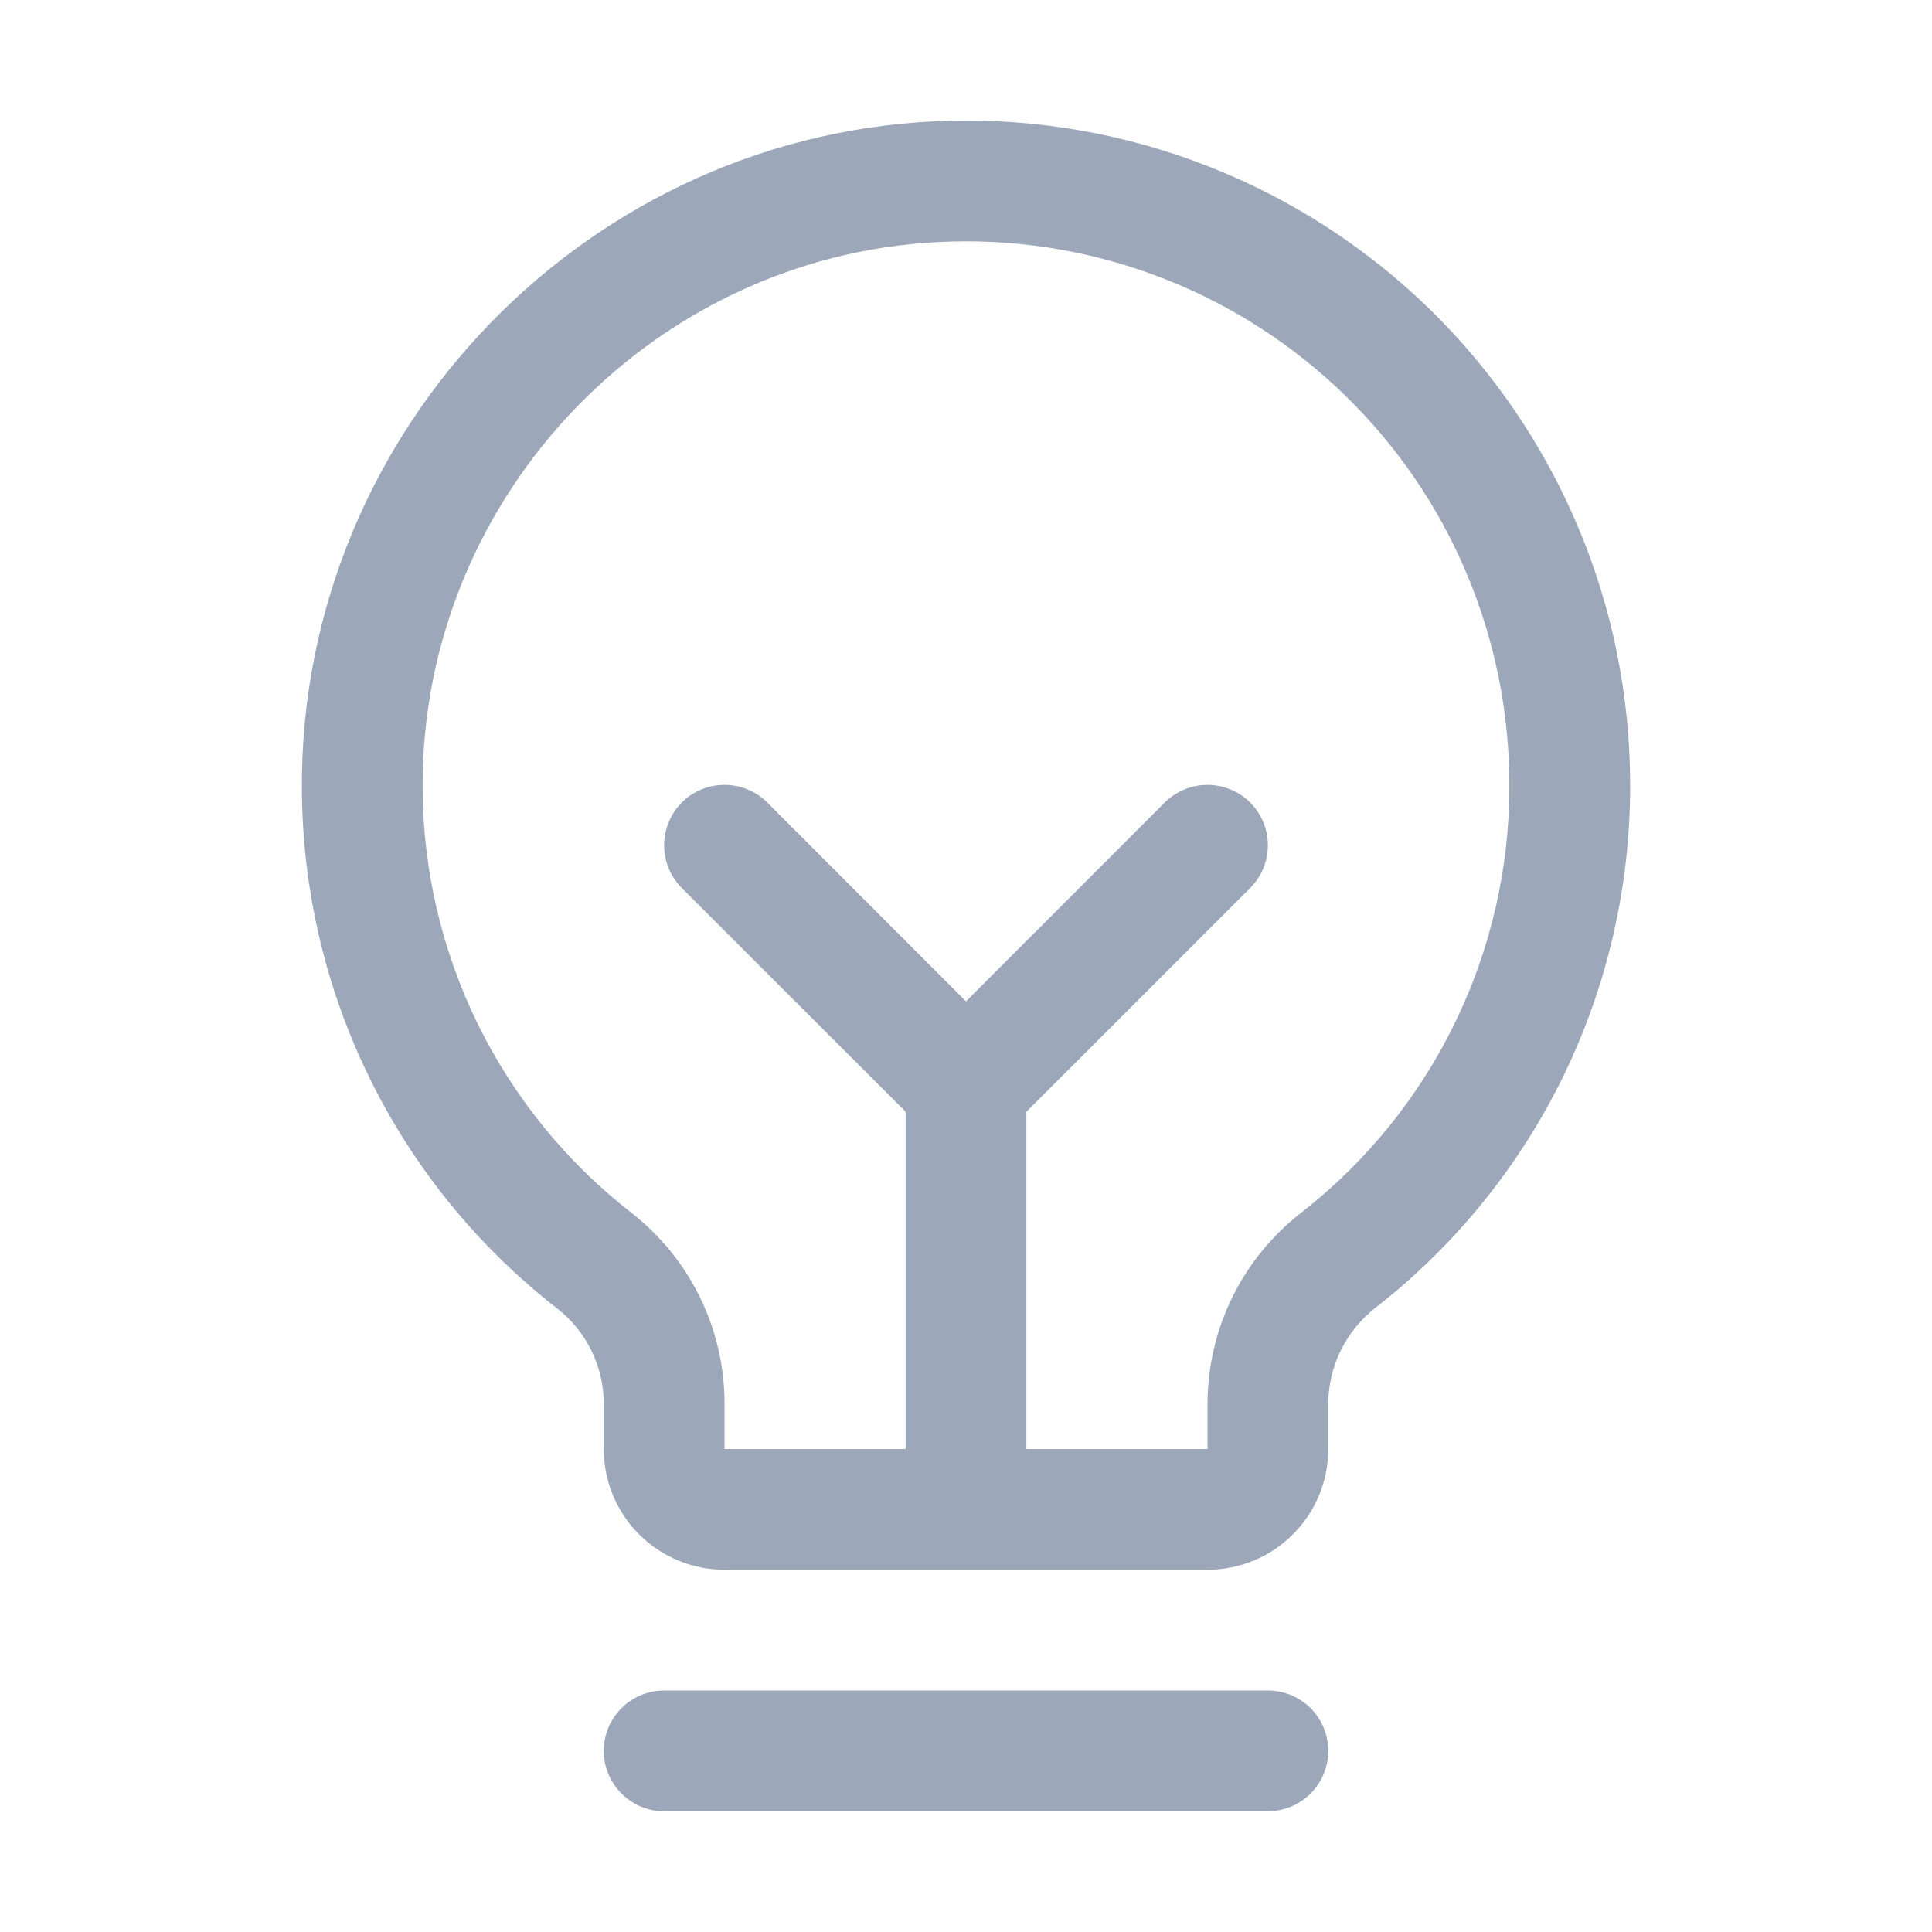 <svg width="16" height="16" viewBox="0 0 16 16" fill="none" xmlns="http://www.w3.org/2000/svg">
    <path d="M11 14.5C11 14.633 10.947 14.76 10.854 14.853C10.76 14.947 10.633 15 10.5 15H5.5C5.367 15 5.24 14.947 5.147 14.853C5.053 14.76 5 14.633 5 14.5C5 14.367 5.053 14.24 5.147 14.146C5.24 14.053 5.367 14 5.5 14H10.5C10.633 14 10.76 14.053 10.854 14.146C10.947 14.24 11 14.367 11 14.5ZM13.5 6.5C13.502 7.333 13.314 8.156 12.95 8.906C12.585 9.656 12.054 10.312 11.398 10.825C11.275 10.92 11.175 11.041 11.106 11.179C11.037 11.318 11.001 11.47 11 11.625V12C11 12.265 10.895 12.52 10.707 12.707C10.52 12.895 10.265 13 10 13H6C5.735 13 5.481 12.895 5.293 12.707C5.105 12.52 5 12.265 5 12V11.625C5 11.472 4.965 11.321 4.897 11.184C4.83 11.047 4.732 10.927 4.611 10.834C3.956 10.323 3.425 9.671 3.06 8.926C2.694 8.18 2.503 7.361 2.5 6.531C2.484 3.552 4.891 1.072 7.868 1C8.601 0.982 9.33 1.111 10.013 1.38C10.696 1.648 11.318 2.051 11.843 2.563C12.367 3.076 12.784 3.688 13.069 4.364C13.354 5.04 13.5 5.766 13.5 6.5ZM12.5 6.5C12.5 5.9 12.38 5.305 12.147 4.752C11.915 4.199 11.573 3.698 11.144 3.279C10.714 2.86 10.205 2.53 9.647 2.311C9.088 2.091 8.491 1.985 7.891 2C5.454 2.057 3.487 4.087 3.5 6.524C3.502 7.203 3.659 7.873 3.958 8.483C4.258 9.092 4.692 9.626 5.228 10.043C5.468 10.23 5.663 10.47 5.797 10.744C5.931 11.019 6.001 11.32 6 11.625V12H7.5V9.207L5.646 7.354C5.553 7.26 5.5 7.133 5.5 7C5.5 6.867 5.553 6.74 5.646 6.646C5.74 6.552 5.867 6.5 6 6.5C6.133 6.5 6.26 6.552 6.354 6.646L8 8.293L9.646 6.646C9.693 6.6 9.748 6.563 9.809 6.538C9.869 6.513 9.934 6.5 10 6.5C10.066 6.5 10.131 6.513 10.191 6.538C10.252 6.563 10.307 6.6 10.354 6.646C10.4 6.693 10.437 6.748 10.462 6.808C10.487 6.869 10.5 6.934 10.5 7C10.5 7.066 10.487 7.131 10.462 7.191C10.437 7.252 10.4 7.307 10.354 7.354L8.5 9.207V12H10V11.625C10.001 11.319 10.071 11.017 10.206 10.742C10.341 10.468 10.537 10.228 10.78 10.04C11.317 9.62 11.752 9.083 12.05 8.469C12.348 7.856 12.502 7.182 12.5 6.5Z" fill="#9CA8BA"/>
</svg>
